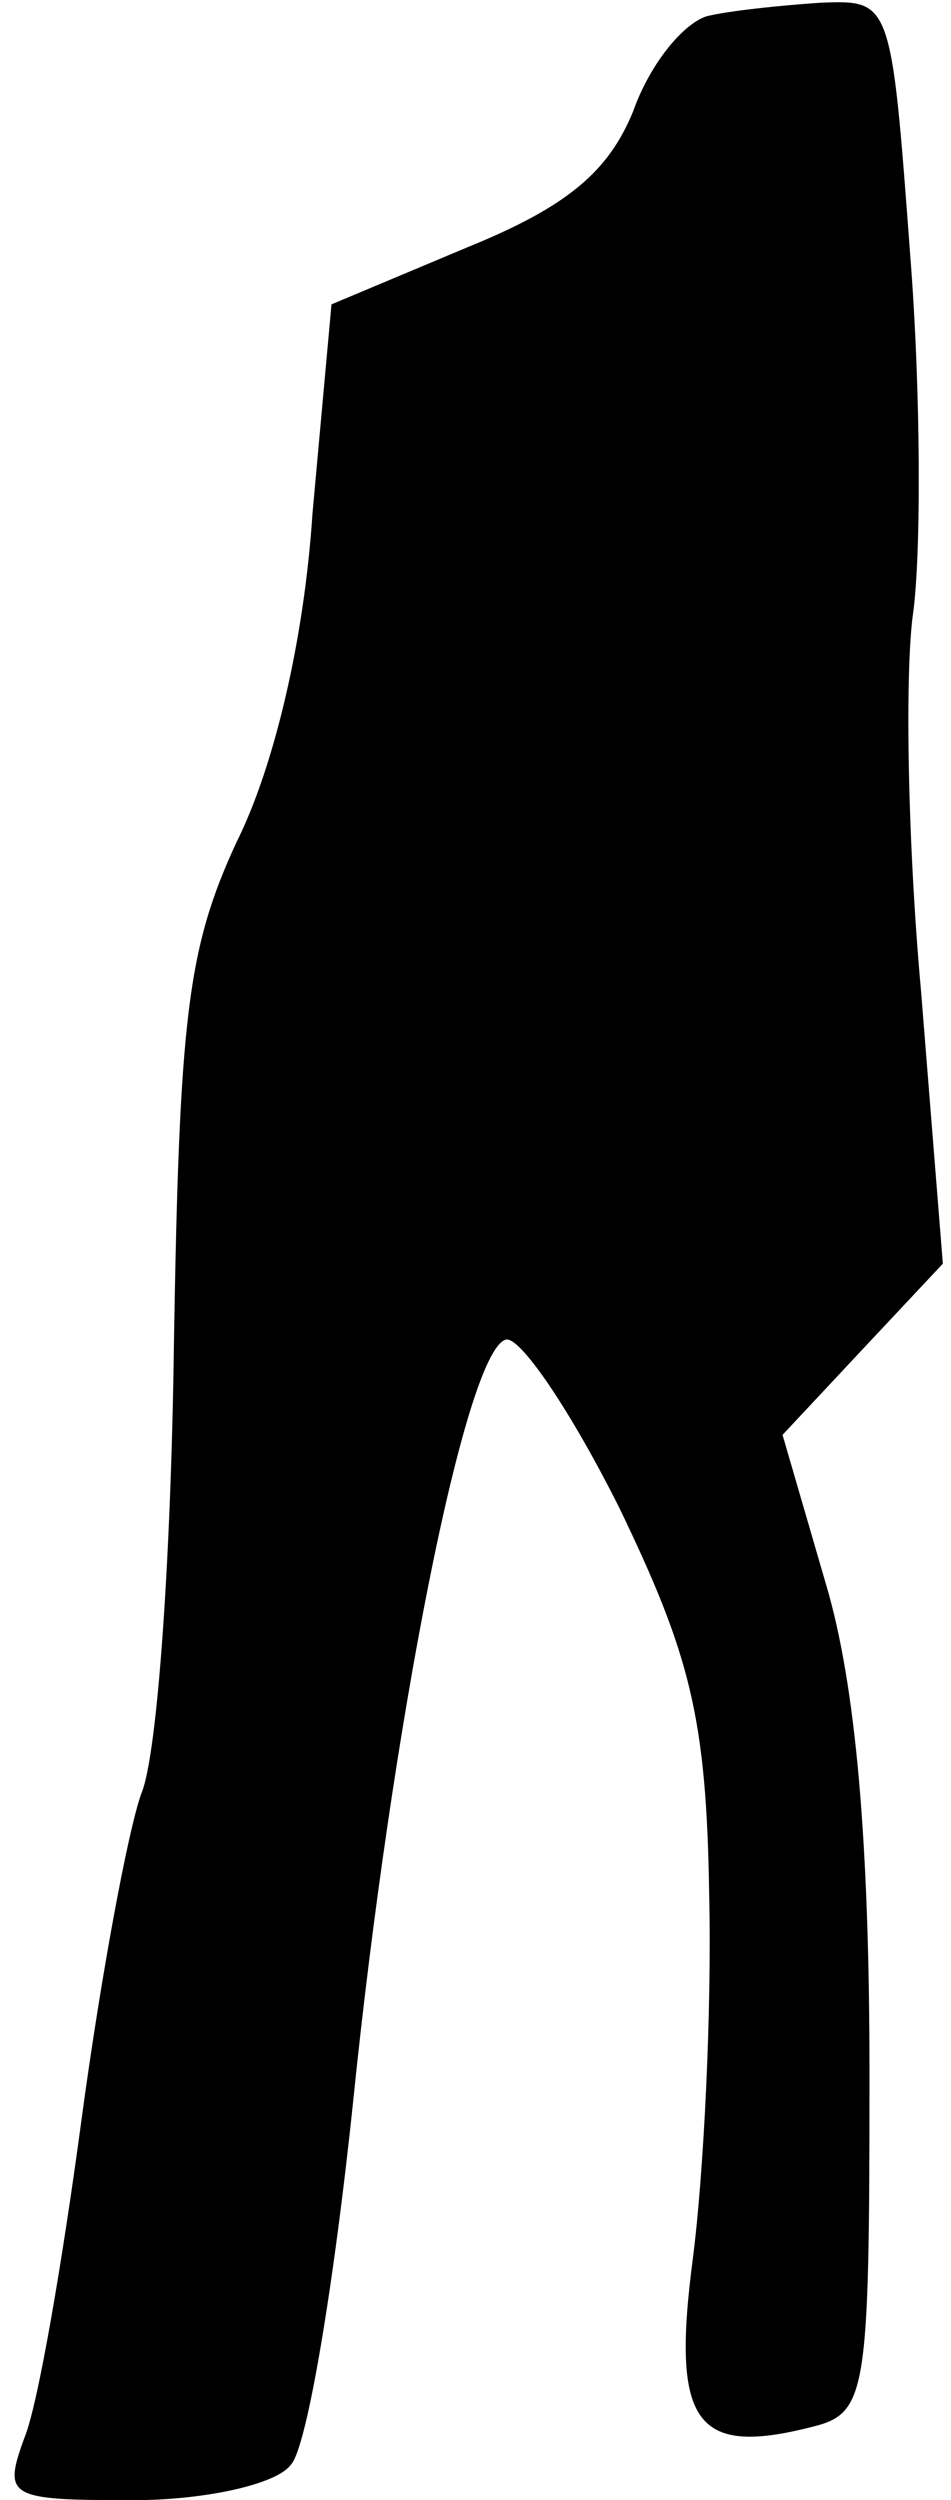 <?xml version="1.0" standalone="no"?>
<!DOCTYPE svg PUBLIC "-//W3C//DTD SVG 20010904//EN"
 "http://www.w3.org/TR/2001/REC-SVG-20010904/DTD/svg10.dtd">
<svg version="1.0" xmlns="http://www.w3.org/2000/svg"
 width="35pt" height="92pt" viewBox="0 0 35 92"
 preserveAspectRatio="xMidYMid meet">
<g transform="translate(0,92) scale(0.1,-0.1)"
fill="#000000" stroke="none">
<path fill="#000000" stroke="none" d="M260 914 c-9 -3 -21 -18 -27 -35 -9
-22 -24 -35 -61 -50 l-50 -21 -7 -77 c-3 -46 -14 -93 -28 -121 -18 -39 -21
-64 -23 -185 -1 -77 -6 -151 -12 -165 -5 -14 -15 -68 -22 -120 -7 -52 -16
-105 -21 -117 -8 -22 -6 -23 40 -23 27 0 53 6 58 13 6 6 16 67 23 134 14 137
41 275 56 280 5 2 24 -26 42 -62 26 -54 32 -77 33 -142 1 -43 -2 -103 -6 -134
-8 -61 1 -73 44 -62 20 5 21 12 21 130 0 85 -5 143 -16 180 l-16 55 29 31 30
32 -8 100 c-5 55 -6 117 -3 139 3 21 3 81 -1 132 -7 94 -7 94 -33 93 -15 -1
-34 -3 -42 -5z"/>
</g>
</svg>
